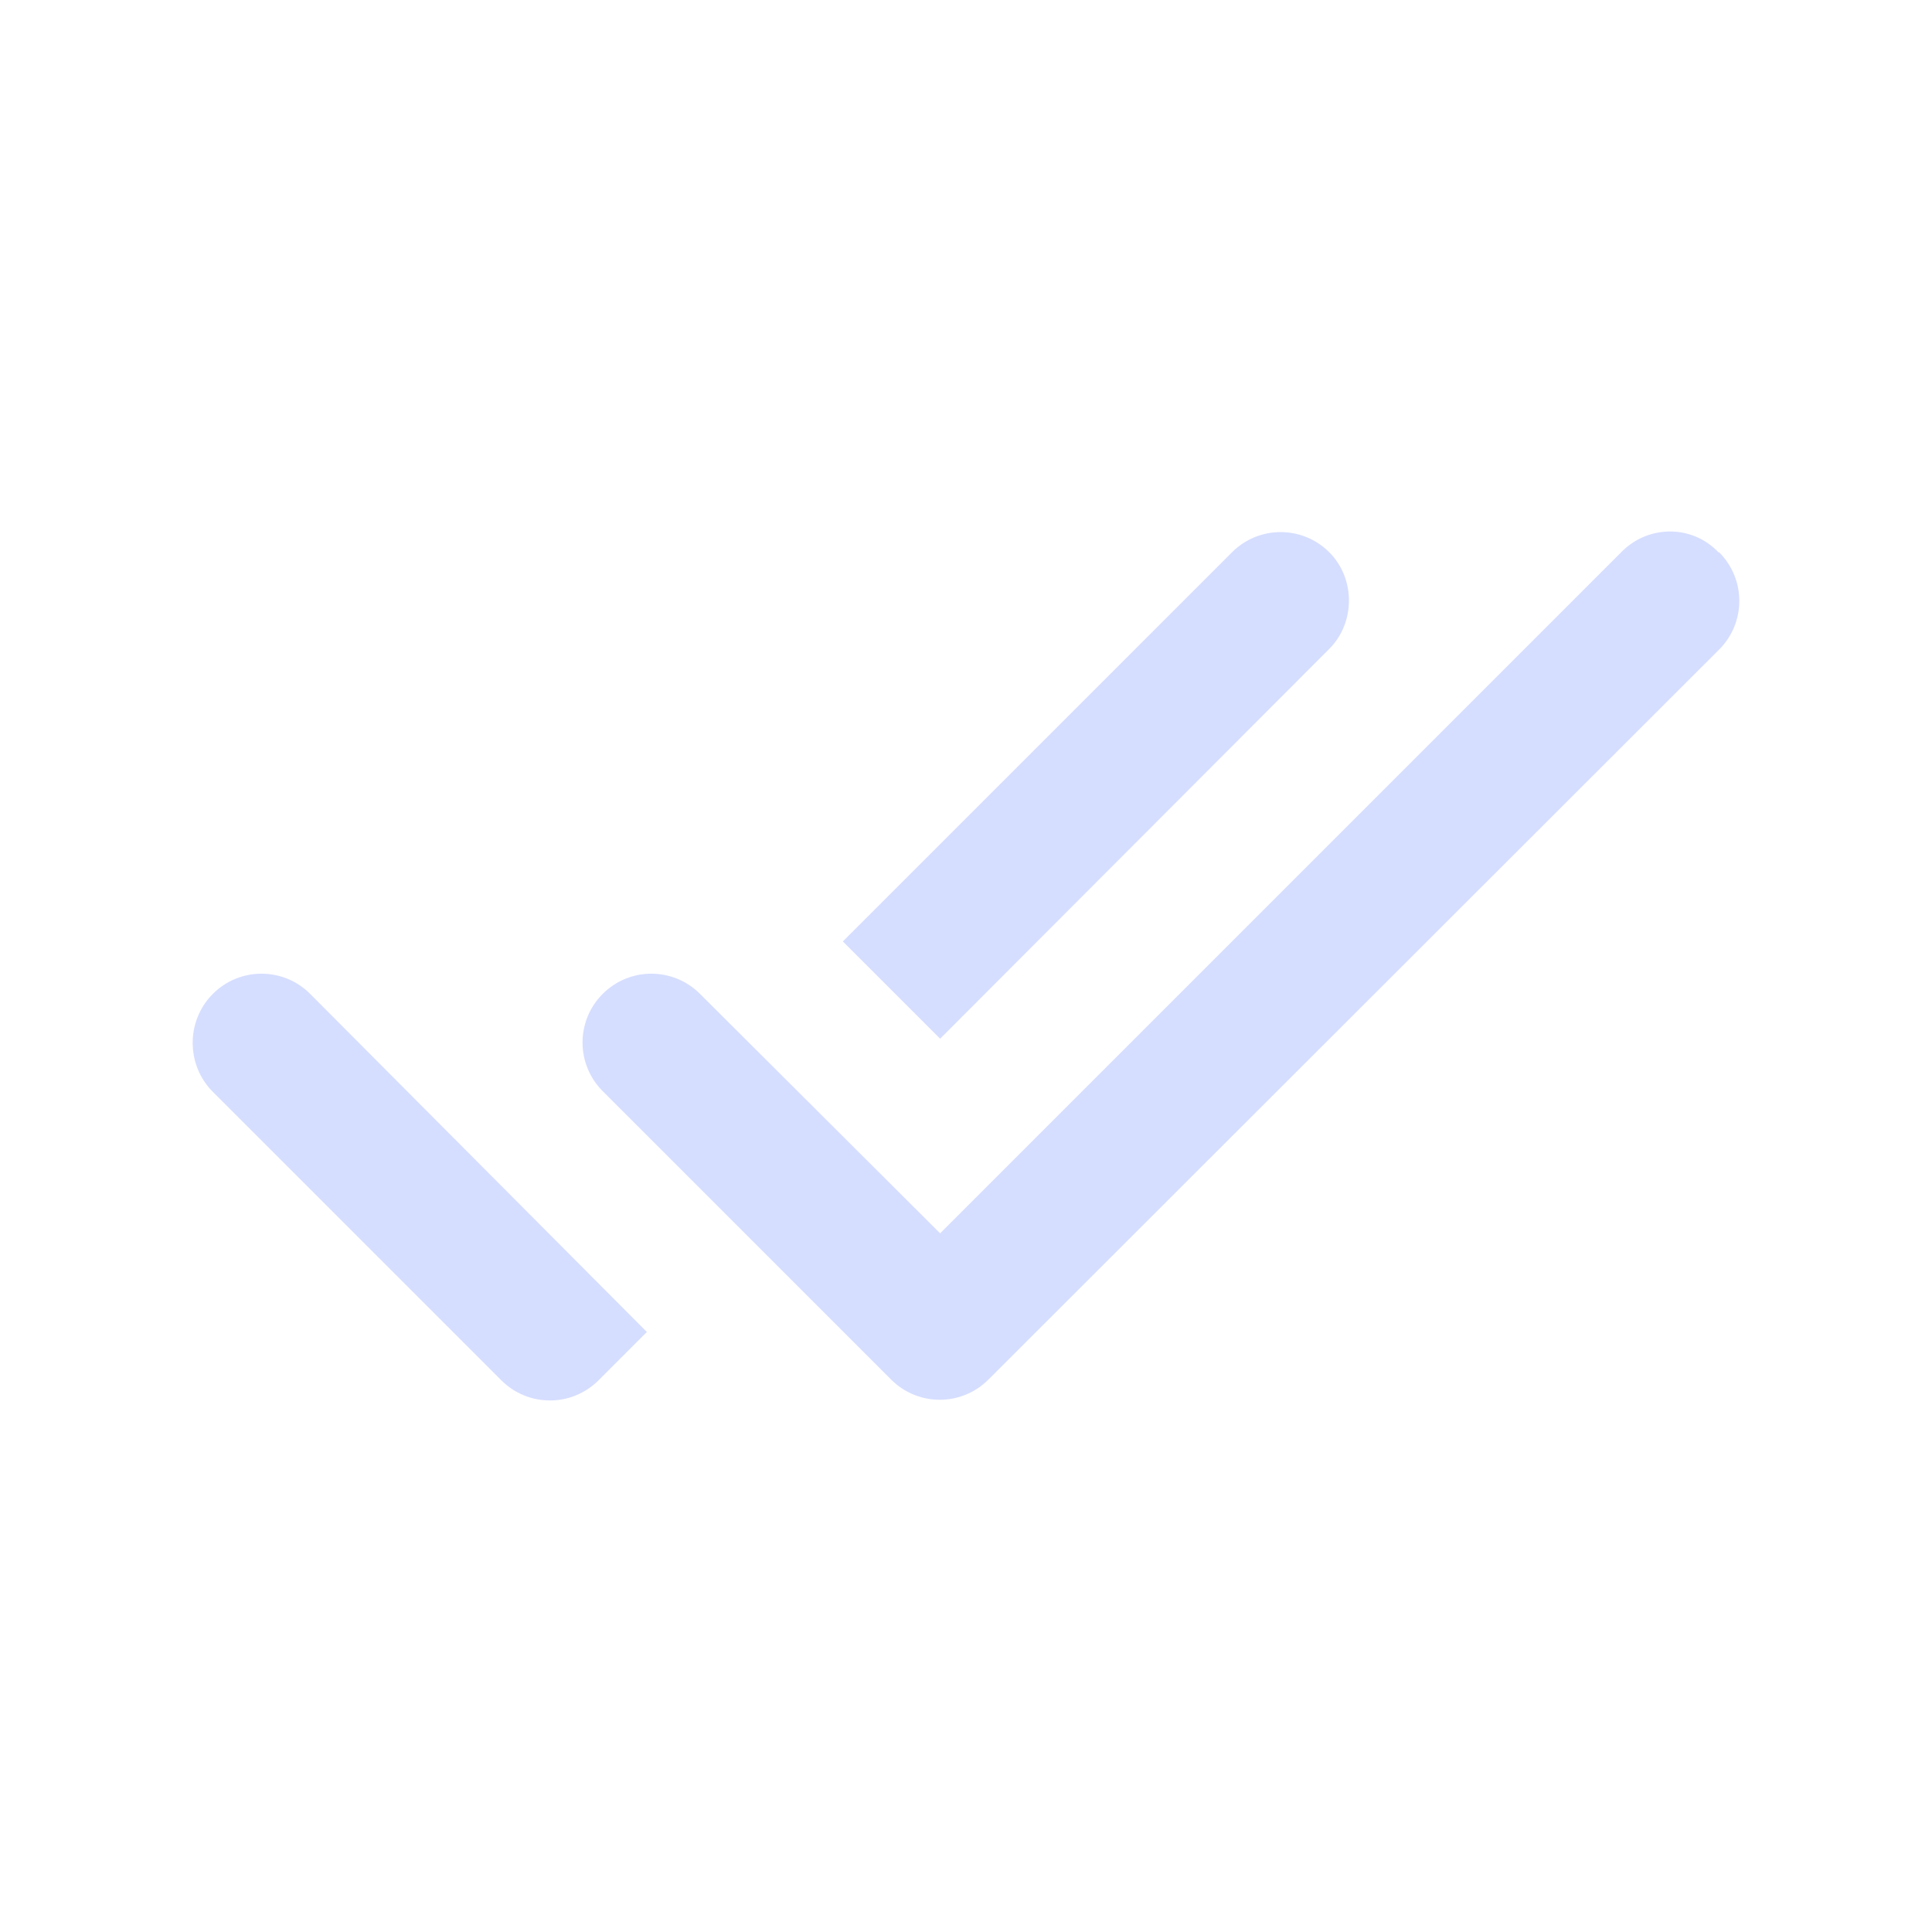 <svg width="28" height="28" viewBox="0 0 28 28" fill="none" xmlns="http://www.w3.org/2000/svg">
<g clip-path="url(#clip0_2_1432)">
<path d="M19.265 8.004C18.875 7.614 18.245 7.614 17.855 8.004L12.215 13.644L13.625 15.054L19.265 9.404C19.645 9.024 19.645 8.384 19.265 8.004ZM23.505 7.994L13.625 17.874L10.145 14.404C9.755 14.014 9.125 14.014 8.735 14.404C8.345 14.794 8.345 15.424 8.735 15.814L12.915 19.994C13.305 20.384 13.935 20.384 14.325 19.994L24.915 9.414C25.305 9.024 25.305 8.394 24.915 8.004H24.905C24.525 7.604 23.895 7.604 23.505 7.994ZM3.085 15.824L7.265 20.004C7.655 20.394 8.285 20.394 8.675 20.004L9.375 19.304L4.495 14.404C4.105 14.014 3.475 14.014 3.085 14.404C2.695 14.794 2.695 15.434 3.085 15.824Z" fill="#D6DEFF"/>
</g>
<defs>
<clipPath id="clip0_2_1432">
<rect width="28" height="28" rx="4" fill="white"/>
</clipPath>
</defs>
</svg>
